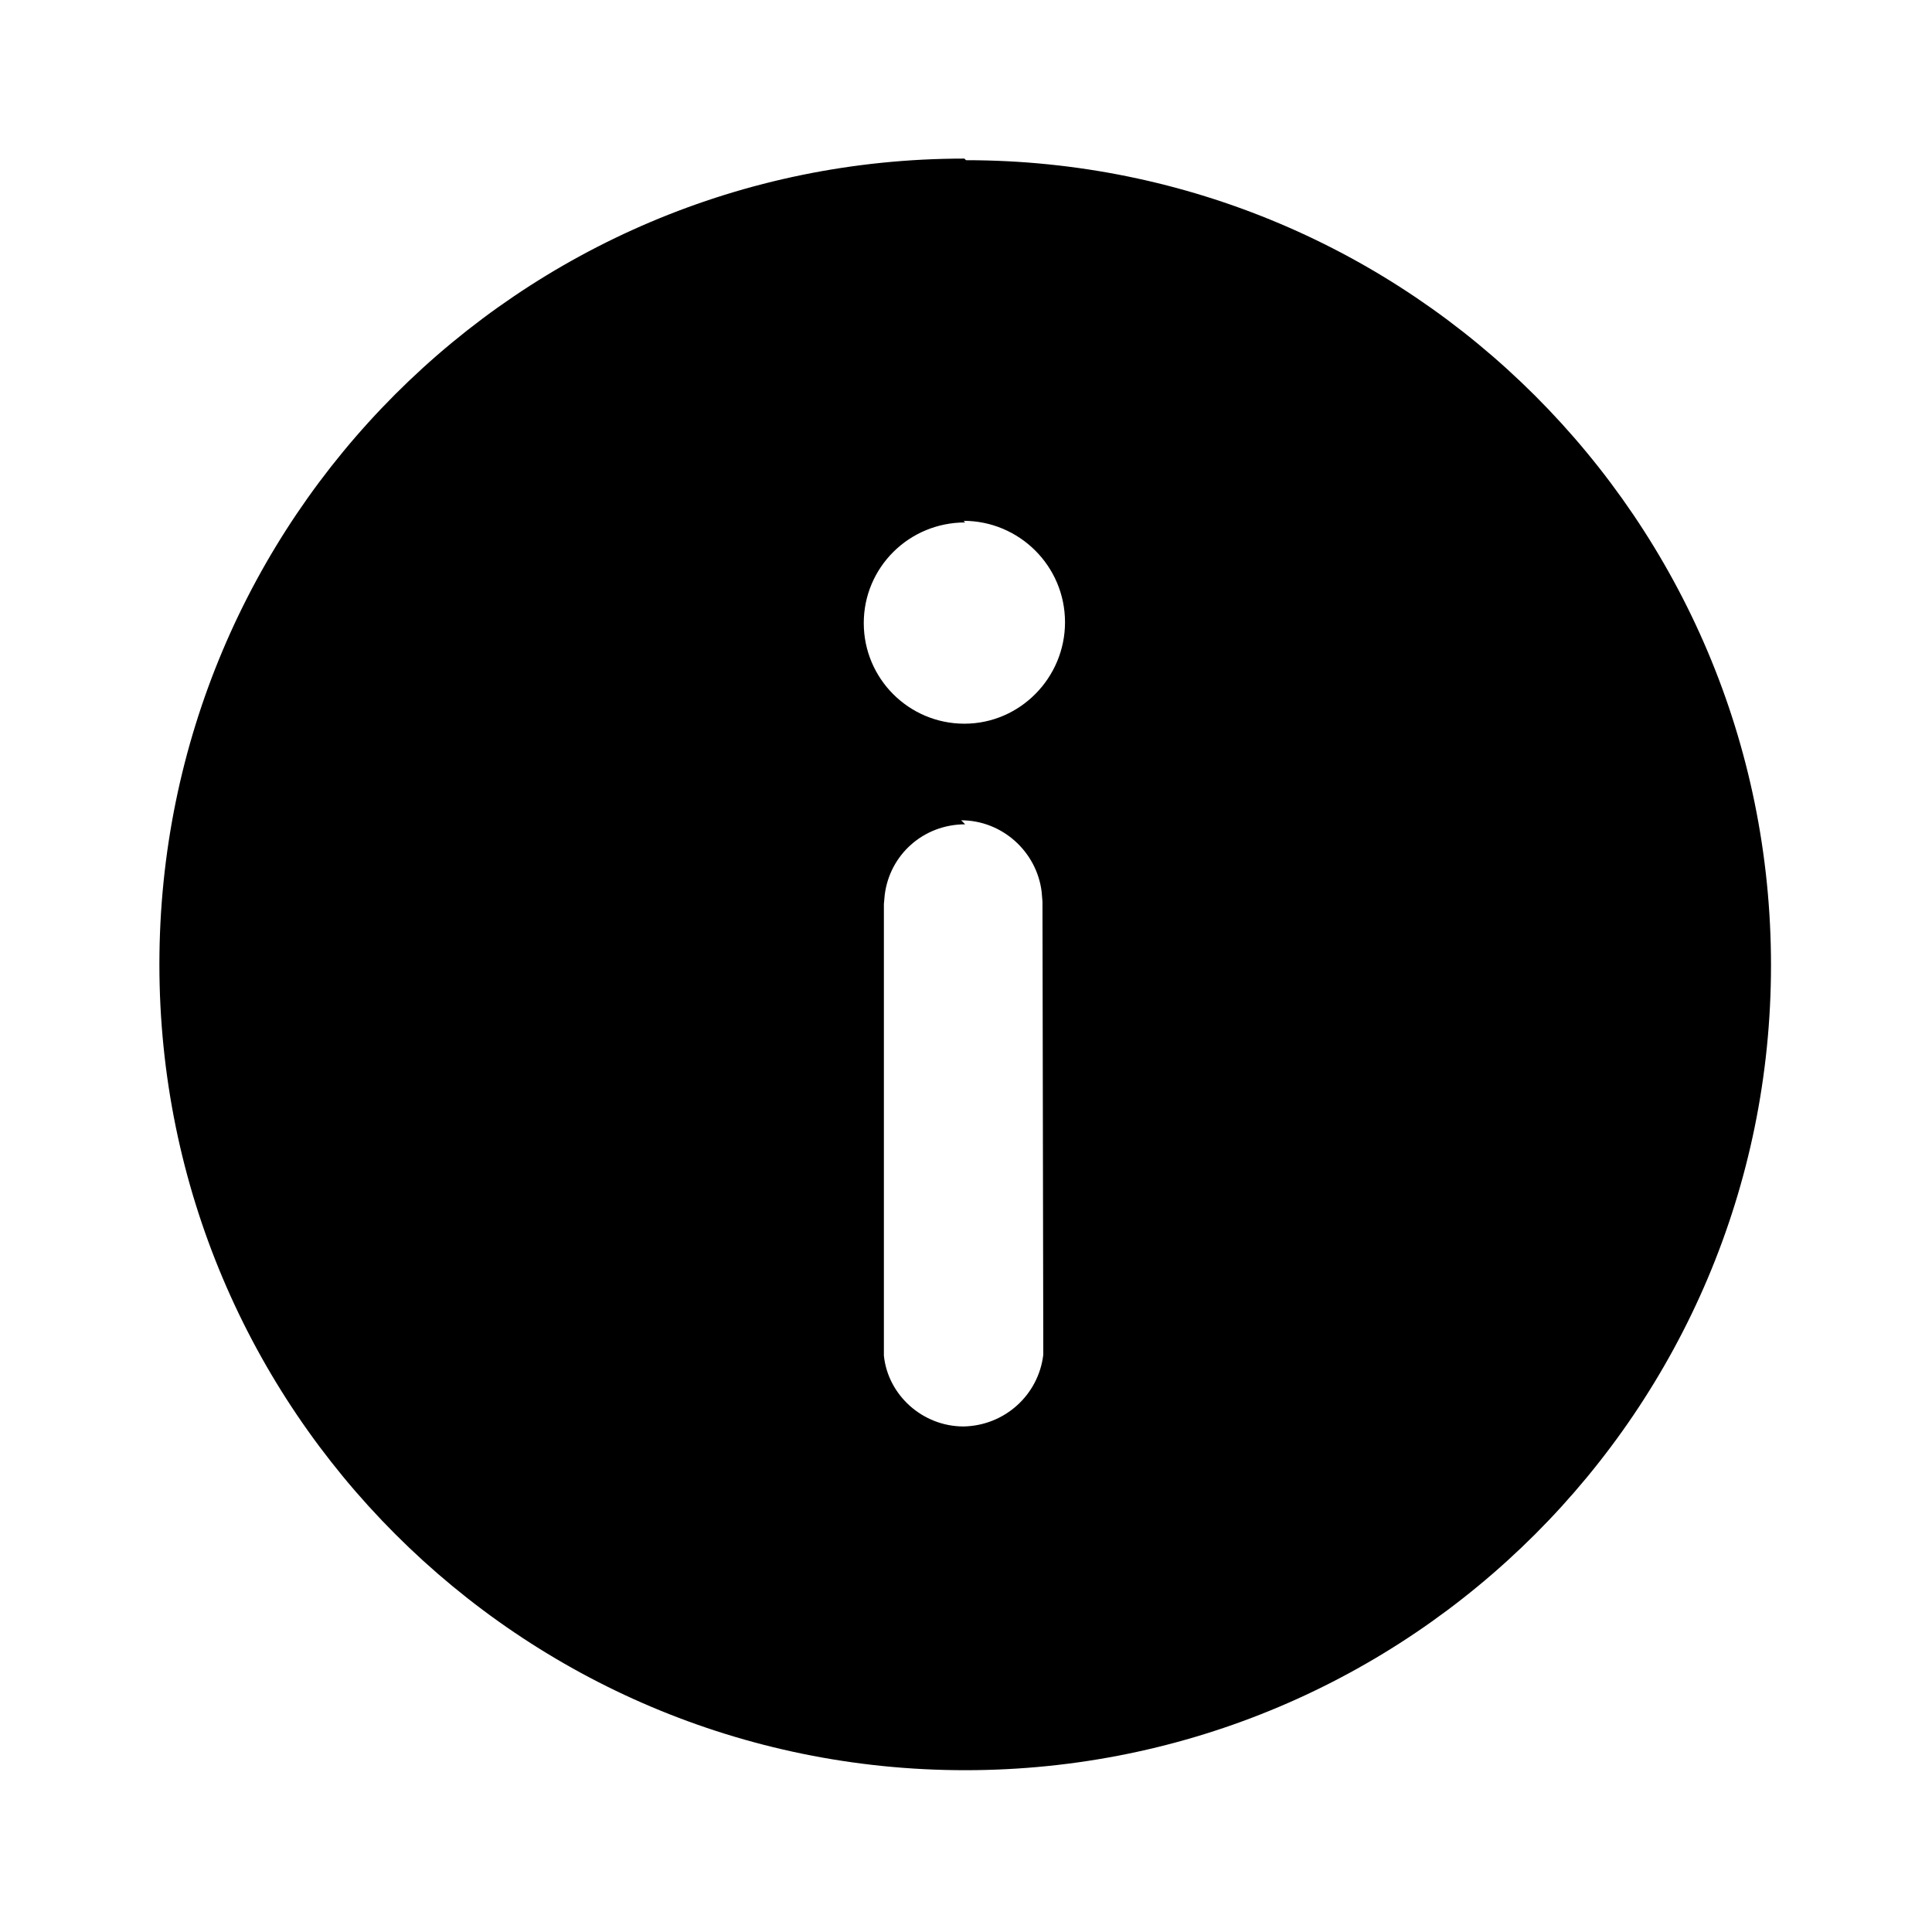 <svg viewBox="0 0 24 24" xmlns="http://www.w3.org/2000/svg"><path fill="currentColor" d="M12 1.99c5.52 0 10 4.47 10 10 0 5.52-4.48 10-10.01 10 -5.53 0-10.01-4.48-10.01-10.01 0-5.53 4.47-10.01 10-10.01Zm-.01 8.25c-.52 0-.94.38-1 .88l-.01.11 0 5.5 0 .11c.05.49.48.88.99.88 .51-.01.93-.39.99-.89l0-.12 -.01-5.51 -.01-.12c-.06-.5-.49-.89-1-.89Zm0-3.75c-.7 0-1.26.56-1.26 1.25s.56 1.25 1.25 1.25 1.25-.57 1.25-1.26c0-.7-.57-1.26-1.26-1.26Z"/></svg>